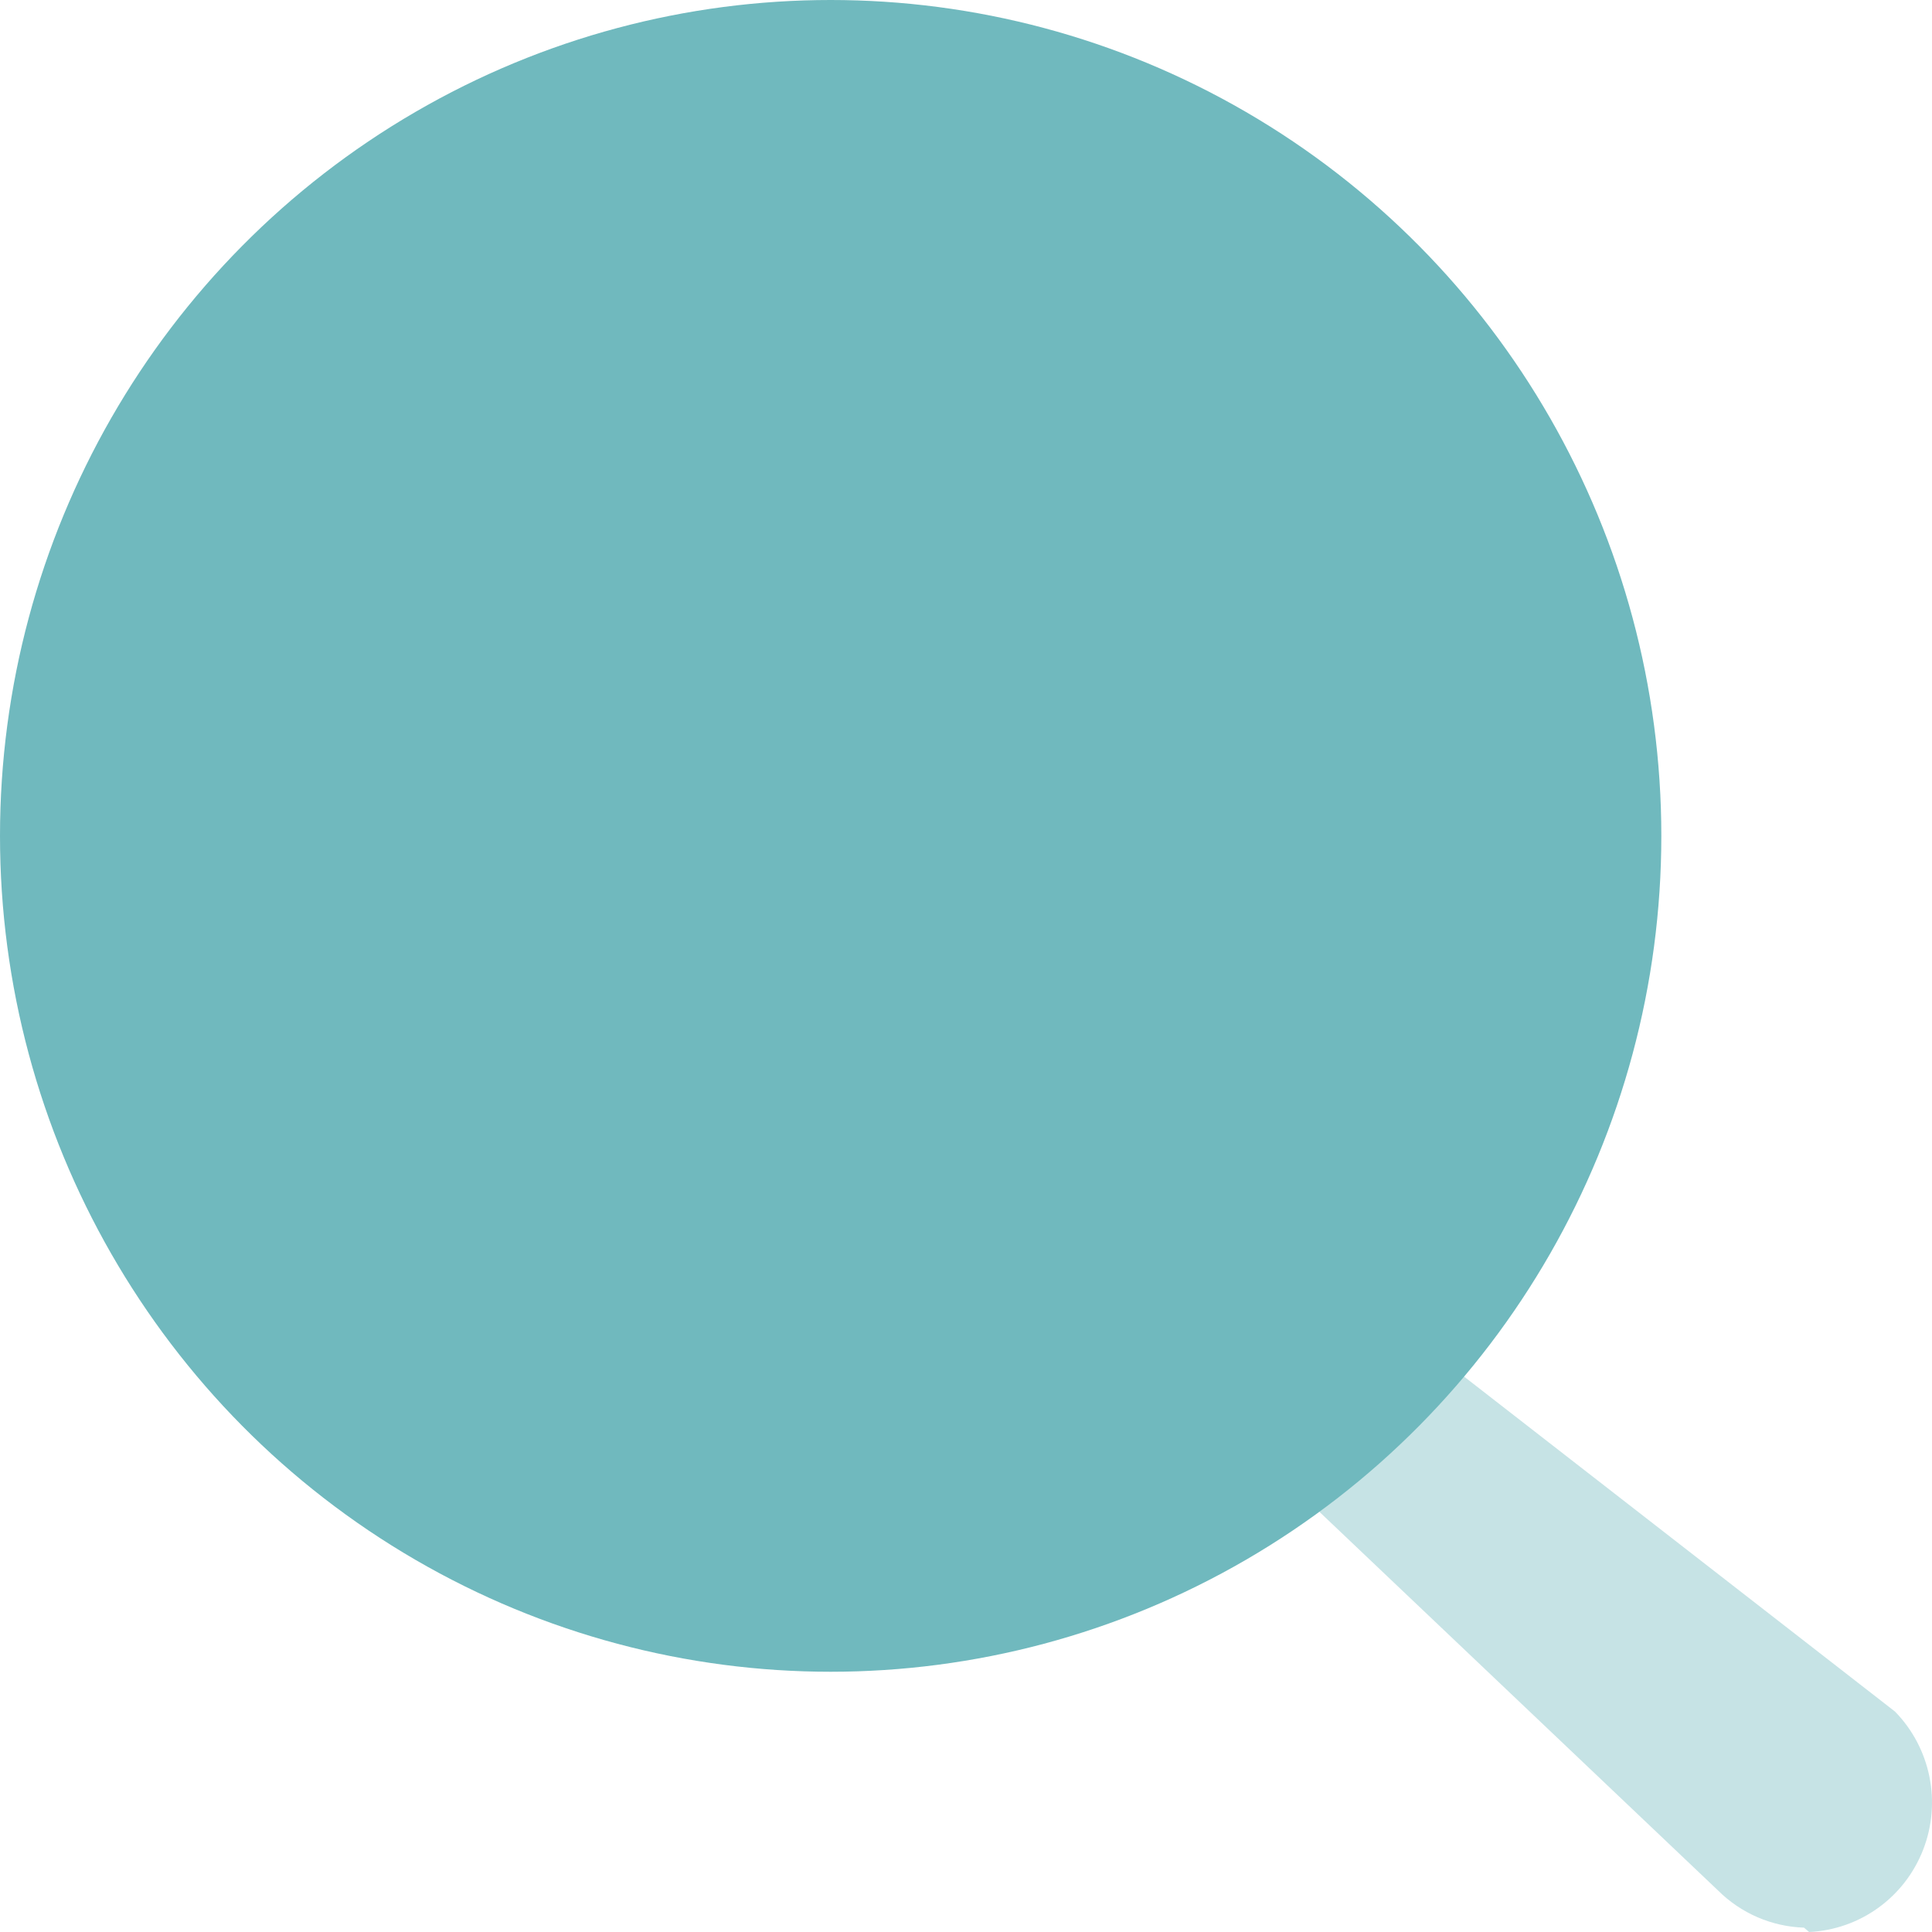 <svg width="20" height="20" viewBox="0 0 20 20" fill="none" xmlns="http://www.w3.org/2000/svg">
<path d="M18.675 19.955C18.341 19.944 18.023 19.807 17.785 19.57L13.5 15.5C13.063 15.101 13.028 14.422 13.42 13.979C13.604 13.793 13.853 13.688 14.114 13.688C14.374 13.688 14.624 13.793 14.807 13.979L19.617 17.718C19.986 18.096 20.1 18.656 19.908 19.149C19.716 19.642 19.254 19.975 18.728 20L18.675 19.955Z" fill="#C6E3E5"/>
<ellipse cx="8.599" cy="8.653" rx="8.599" ry="8.653" fill="#70B9BE"/>
</svg>
